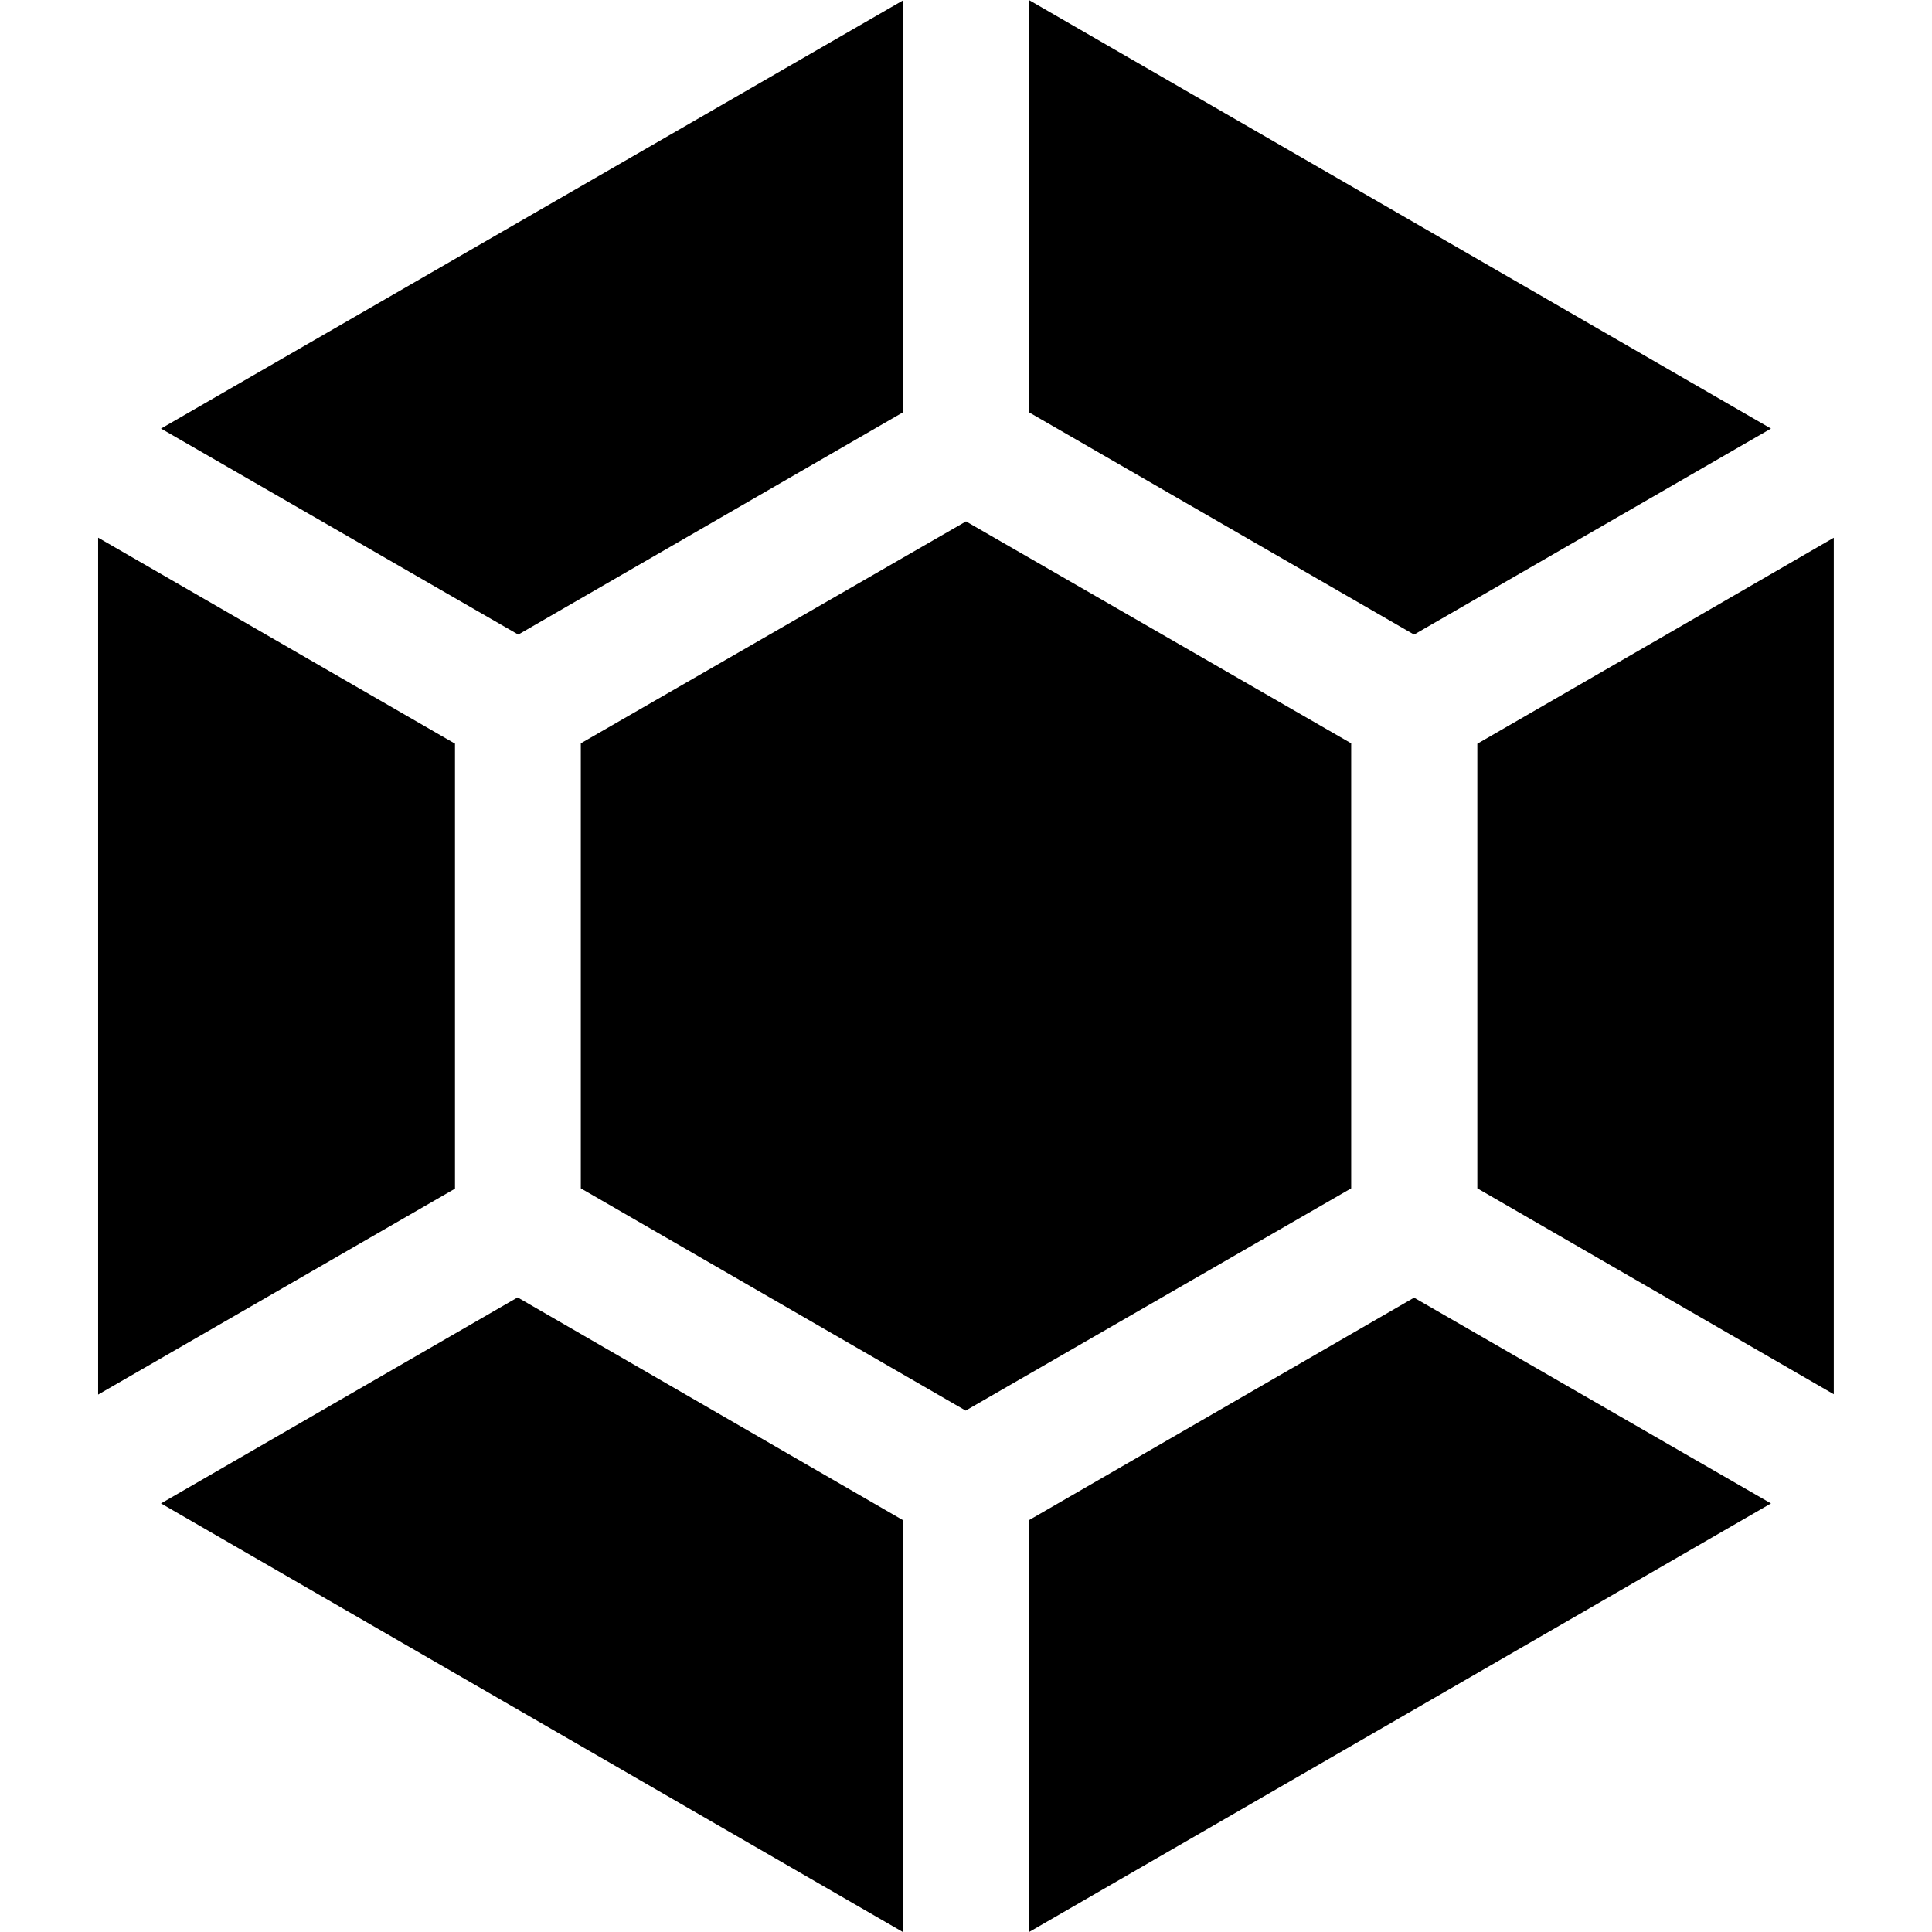 <svg width="24" height="24" viewBox="0 0 24 24" fill="none" xmlns="http://www.w3.org/2000/svg">
<g clip-path="url(#clip0_201_57978)">
<path d="M22 18.676L17.566 16.12L12.784 18.883V24L22 18.676ZM11.215 24V18.883L6.43 16.117L2 18.676L11.215 24ZM11.996 17.523L16.785 14.762V9.234L12 6.477L7.215 9.234V14.762L11.996 17.523ZM1.219 6.684V17.324L5.652 14.766V9.238L1.219 6.679V6.684ZM20.836 7.805L18.352 9.239V14.762L22.78 17.32V6.68L20.836 7.805ZM2 5.324L6.438 7.883L11.219 5.121V0.004L2 5.324ZM17.566 7.883L22 5.324L12.781 0V5.121L17.566 7.883Z" fill="black"/>
</g>
<defs>
<clipPath id="clip0_201_57978">
<rect width="24" height="24" fill="white"/>
</clipPath>
</defs>
</svg>
